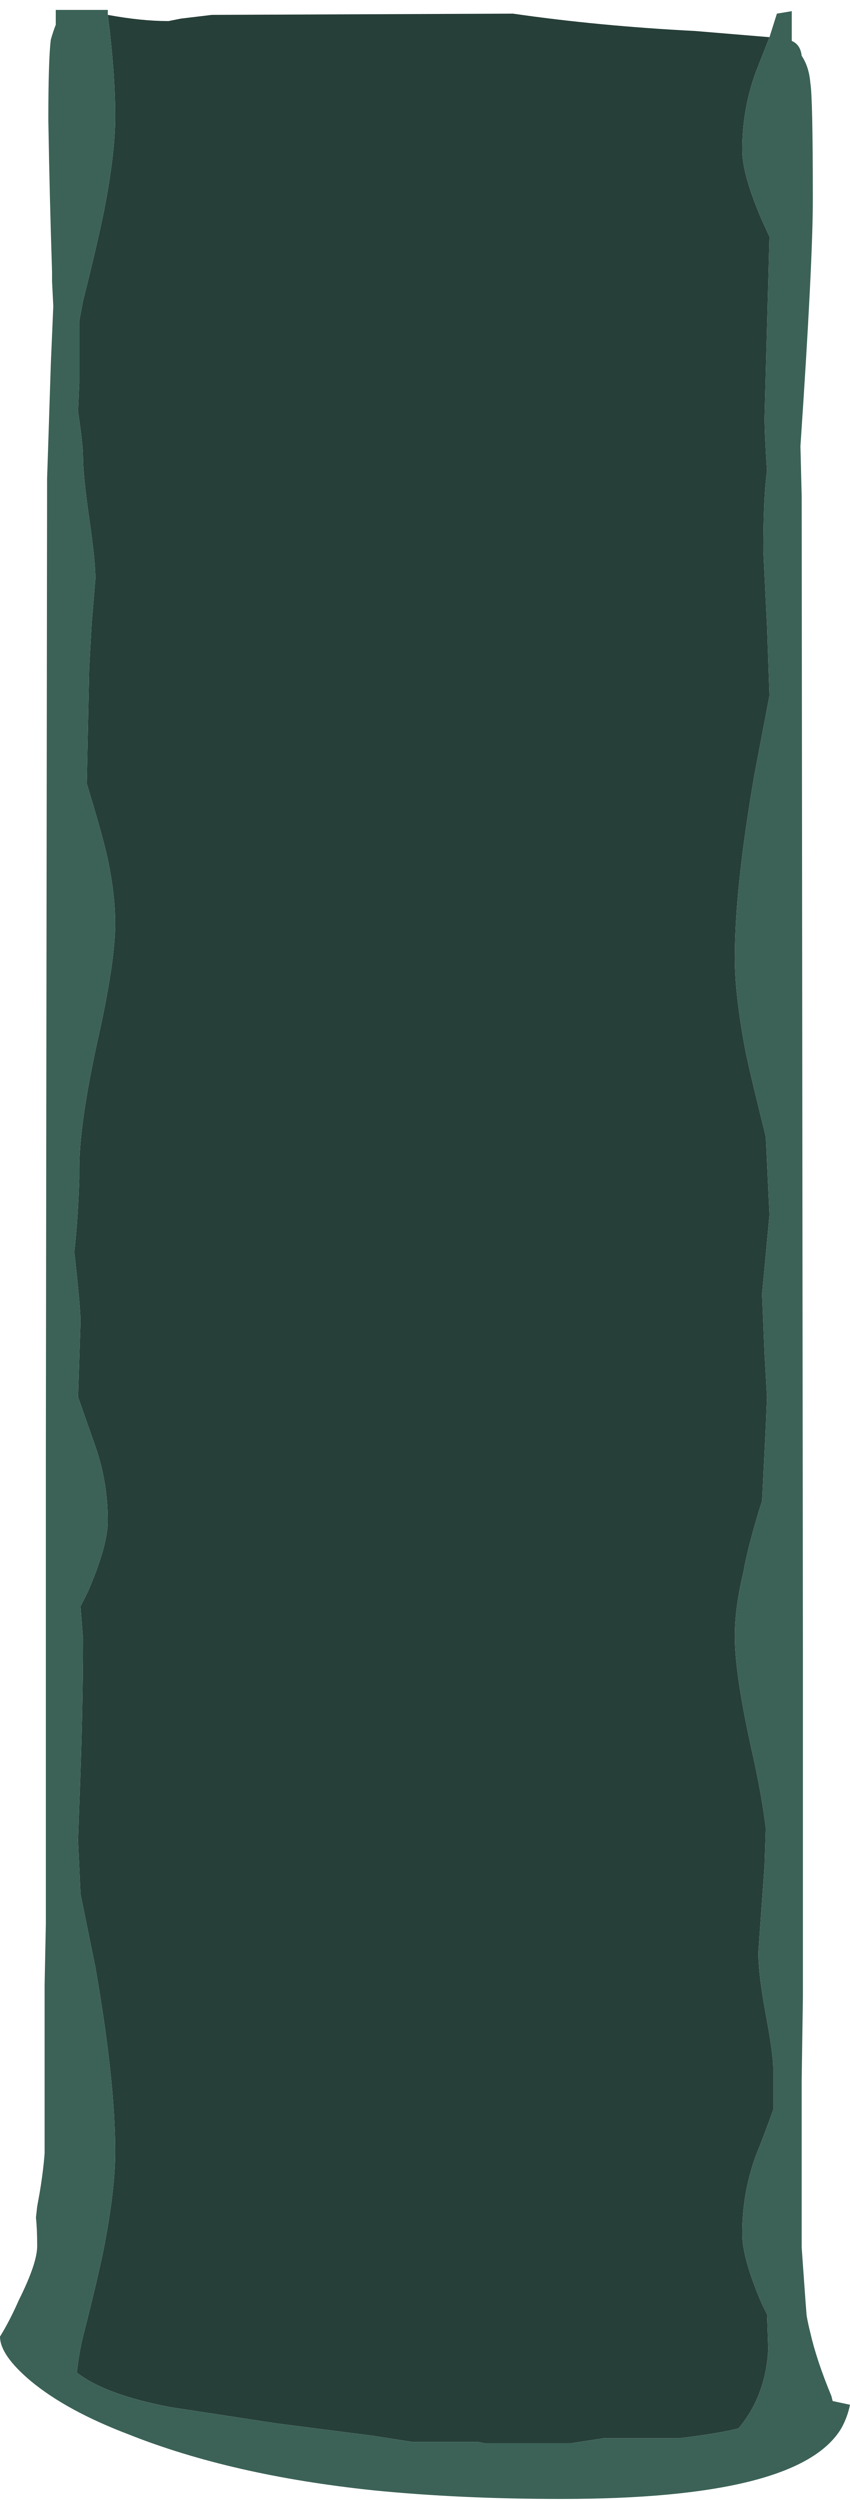 <?xml version="1.0" encoding="UTF-8" standalone="no"?>
<svg xmlns:ffdec="https://www.free-decompiler.com/flash" xmlns:xlink="http://www.w3.org/1999/xlink" ffdec:objectType="frame" height="705.9px" width="240.1px" xmlns="http://www.w3.org/2000/svg">
  <g transform="matrix(1.0, 0.0, 0.0, 1.0, -103.55, 3.25)">
    <use ffdec:characterId="239" ffdec:characterName="a_EB_WaterfallMoaiFrame6" height="702.8" transform="matrix(1.0, 0.0, 0.0, 1.0, 103.55, -0.45)" width="240.1" xlink:href="#sprite0"/>
  </g>
  <defs>
    <g id="sprite0" transform="matrix(1.0, 0.0, 0.0, 1.0, 120.05, 351.4)">
      <use ffdec:characterId="238" height="100.4" transform="matrix(7.0, 0.0, 0.0, 7.0, -120.05, -351.4)" width="34.3" xlink:href="#shape0"/>
    </g>
    <g id="shape0" transform="matrix(1.0, 0.0, 0.0, 1.0, 17.15, 50.2)">
      <path d="M13.9 -49.1 L14.2 -50.05 14.8 -50.15 14.8 -48.95 Q15.15 -48.8 15.2 -48.35 15.5 -47.9 15.55 -47.25 15.65 -46.7 15.65 -42.55 15.65 -40.0 15.15 -32.6 L15.2 -30.6 15.25 16.25 15.25 29.95 15.2 33.3 15.2 40.05 Q15.35 42.2 15.4 42.8 15.45 43.1 15.55 43.5 15.8 44.6 16.4 46.05 L16.45 46.25 17.15 46.4 Q17.05 46.9 16.8 47.35 15.1 50.2 5.5 50.2 1.4 50.2 -2.1 49.85 -7.8 49.25 -11.95 47.6 -14.45 46.65 -15.9 45.45 -17.15 44.4 -17.15 43.65 -16.75 43.0 -16.4 42.2 -15.65 40.7 -15.65 40.0 -15.65 39.3 -15.7 38.85 L-15.65 38.4 -15.55 37.85 Q-15.4 36.95 -15.35 36.25 -15.35 33.7 -15.35 29.45 L-15.3 27.0 -15.3 8.35 -15.25 -31.3 -15.2 -32.8 -15.1 -35.9 -15.0 -38.25 -15.05 -39.25 -15.05 -39.65 Q-15.15 -42.7 -15.2 -45.75 -15.2 -48.2 -15.1 -49.0 -15.0 -49.35 -14.9 -49.6 L-14.9 -50.2 -12.8 -50.2 -12.8 -50.0 Q-12.5 -47.65 -12.5 -45.9 -12.5 -44.4 -12.95 -42.1 -13.2 -40.85 -13.8 -38.45 L-13.95 -37.65 -13.95 -35.15 -14.0 -34.0 Q-13.8 -32.65 -13.8 -32.2 -13.8 -31.45 -13.55 -29.7 -13.3 -28.0 -13.3 -27.25 L-13.45 -25.45 -13.55 -23.65 -13.65 -19.0 -13.5 -18.5 Q-13.0 -16.85 -12.8 -15.95 -12.5 -14.5 -12.5 -13.35 -12.5 -11.75 -13.25 -8.45 -13.95 -5.2 -13.95 -3.45 L-13.95 -3.05 Q-14.0 -1.45 -14.15 -0.1 -13.9 2.15 -13.9 2.7 L-14.0 5.75 -13.35 7.6 Q-12.8 9.1 -12.8 10.75 -12.8 11.75 -13.6 13.6 L-13.9 14.2 -13.8 15.5 Q-13.8 18.5 -13.95 22.2 L-14.0 23.65 -13.9 25.8 -13.3 28.75 Q-12.5 33.35 -12.5 36.2 -12.5 37.7 -12.95 40.05 -13.2 41.3 -13.8 43.65 -13.95 44.25 -14.05 45.1 -12.9 46.0 -10.25 46.5 L-6.0 47.15 -2.1 47.65 -0.5 47.9 2.15 47.9 2.4 47.95 5.9 47.95 7.2 47.75 10.25 47.75 Q11.9 47.55 12.65 47.35 13.75 46.05 13.85 44.15 L13.8 42.75 13.6 42.35 Q12.8 40.5 12.8 39.5 12.8 37.85 13.35 36.35 13.75 35.35 14.05 34.5 L14.05 32.85 Q14.05 32.25 13.75 30.65 13.45 29.05 13.45 28.15 L13.7 24.65 13.75 23.15 Q13.6 21.9 13.25 20.3 12.5 17.0 12.5 15.4 12.5 14.25 12.85 12.8 13.0 11.9 13.5 10.25 L13.6 9.95 13.75 6.95 13.8 5.75 13.7 4.0 13.6 1.6 13.9 -1.6 13.75 -4.75 Q13.2 -6.95 12.95 -8.1 12.5 -10.45 12.5 -11.95 12.5 -14.8 13.3 -19.4 L13.9 -22.55 13.8 -25.35 13.65 -28.4 Q13.65 -30.55 13.8 -31.6 13.7 -33.1 13.7 -33.75 L13.9 -41.05 13.6 -41.7 Q12.8 -43.55 12.8 -44.55 12.8 -46.2 13.35 -47.7 L13.9 -49.1 M15.05 -40.35 L15.05 -40.35" fill="#3c6257" fill-rule="evenodd" stroke="none"/>
      <path d="M15.05 -40.35 L15.05 -40.35" fill="#669999" fill-rule="evenodd" stroke="none"/>
      <path d="M13.9 -49.1 L13.35 -47.7 Q12.8 -46.2 12.8 -44.55 12.8 -43.55 13.6 -41.7 L13.9 -41.05 13.7 -33.75 Q13.7 -33.1 13.8 -31.6 13.65 -30.55 13.65 -28.4 L13.8 -25.35 13.9 -22.55 13.3 -19.4 Q12.5 -14.8 12.5 -11.95 12.5 -10.45 12.95 -8.1 13.2 -6.95 13.75 -4.75 L13.9 -1.6 13.6 1.6 13.7 4.0 13.8 5.75 13.75 6.95 13.6 9.95 13.5 10.25 Q13.0 11.9 12.85 12.8 12.5 14.25 12.5 15.4 12.5 17.0 13.25 20.3 13.6 21.9 13.75 23.15 L13.7 24.65 13.45 28.15 Q13.45 29.05 13.75 30.65 14.05 32.25 14.05 32.85 L14.05 34.5 Q13.75 35.35 13.35 36.35 12.8 37.85 12.8 39.5 12.8 40.5 13.6 42.35 L13.8 42.75 13.85 44.15 Q13.75 46.05 12.65 47.35 11.9 47.55 10.25 47.75 L7.2 47.75 5.9 47.95 2.4 47.95 2.15 47.9 -0.5 47.9 -2.1 47.65 -6.0 47.15 -10.25 46.5 Q-12.9 46.0 -14.05 45.1 -13.95 44.25 -13.8 43.65 -13.2 41.3 -12.95 40.05 -12.5 37.7 -12.5 36.2 -12.5 33.35 -13.3 28.75 L-13.9 25.8 -14.0 23.65 -13.95 22.2 Q-13.8 18.5 -13.8 15.5 L-13.9 14.2 -13.6 13.6 Q-12.8 11.75 -12.8 10.75 -12.8 9.1 -13.35 7.6 L-14.0 5.75 -13.9 2.7 Q-13.9 2.15 -14.15 -0.1 -14.0 -1.45 -13.95 -3.05 L-13.95 -3.45 Q-13.95 -5.2 -13.25 -8.45 -12.5 -11.75 -12.5 -13.35 -12.5 -14.5 -12.8 -15.95 -13.0 -16.85 -13.5 -18.5 L-13.65 -19.0 -13.55 -23.65 -13.45 -25.45 -13.3 -27.25 Q-13.3 -28.0 -13.55 -29.7 -13.8 -31.45 -13.8 -32.2 -13.8 -32.65 -14.0 -34.0 L-13.95 -35.15 -13.95 -37.65 -13.8 -38.45 Q-13.2 -40.85 -12.95 -42.1 -12.5 -44.4 -12.5 -45.9 -12.5 -47.65 -12.8 -50.0 -11.45 -49.75 -10.35 -49.75 L-9.85 -49.85 -8.6 -50.0 3.55 -50.05 Q7.0 -49.55 10.9 -49.35 L13.9 -49.1" fill="#263f38" fill-rule="evenodd" stroke="none"/>
    </g>
  </defs>
</svg>
